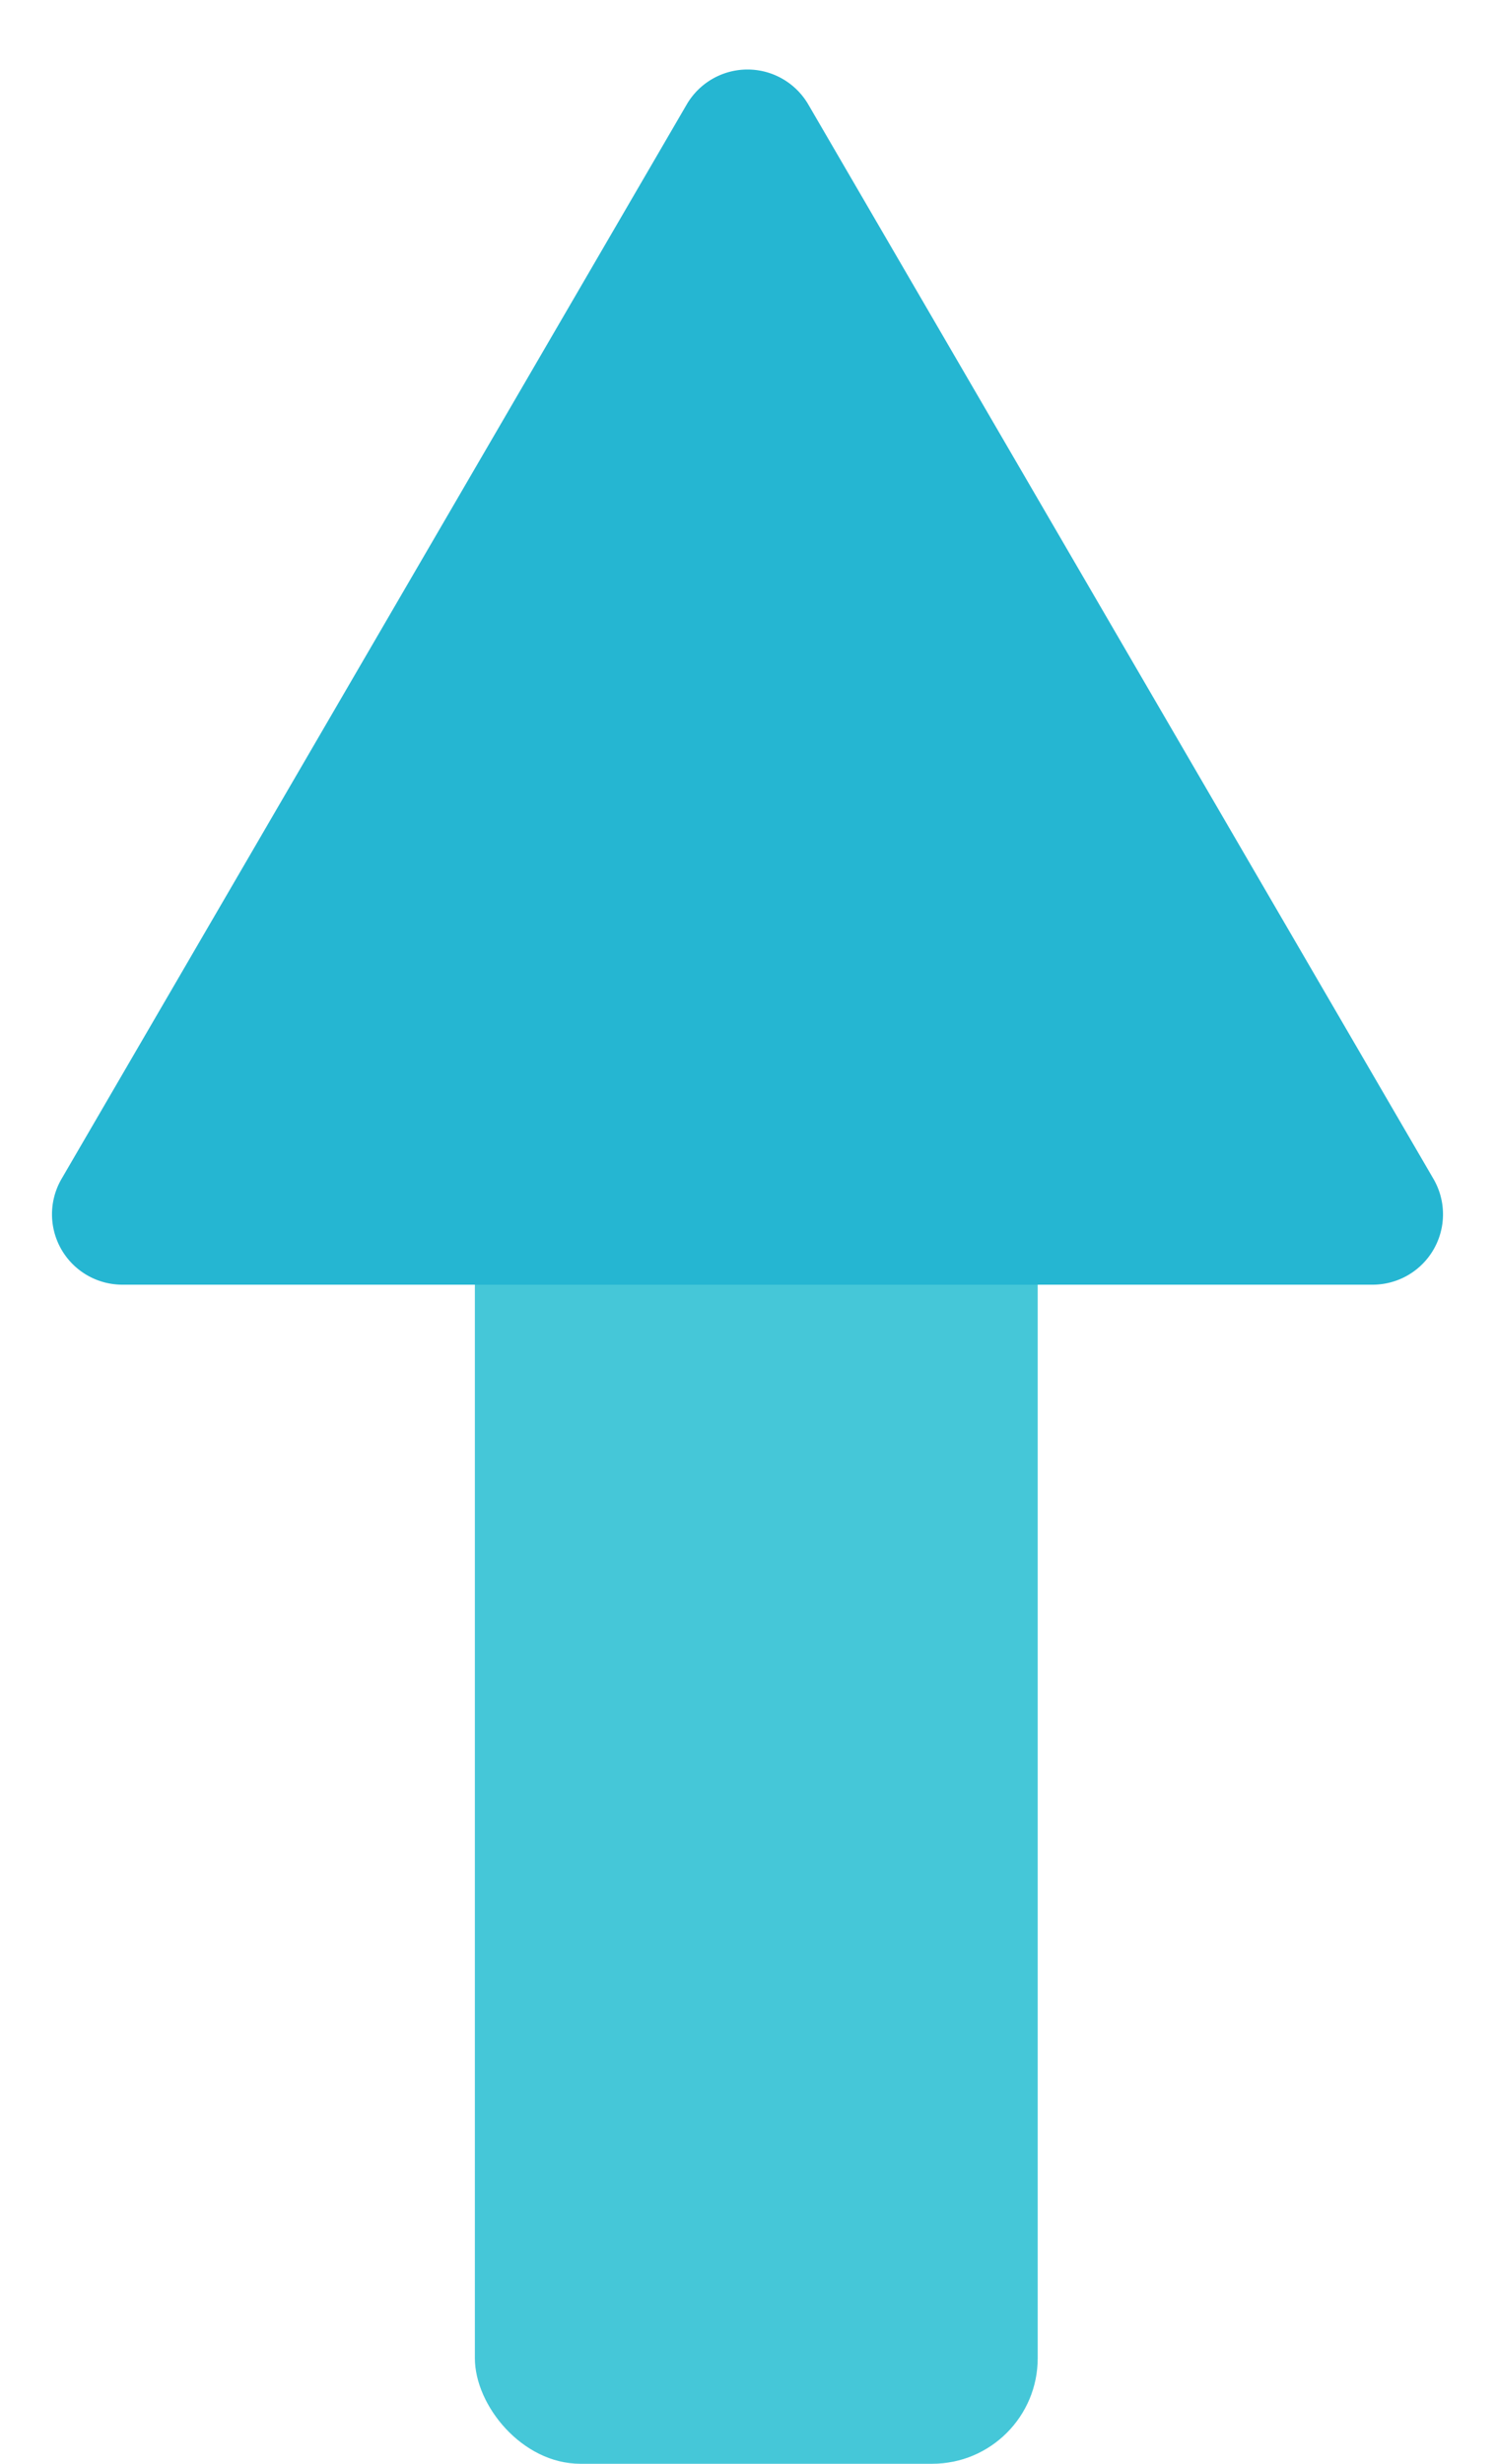 <svg xmlns="http://www.w3.org/2000/svg" width="85" height="140" viewBox="0 0 85 140">
  <g id="그룹_1" data-name="그룹 1" transform="translate(-155 -242)">
    <rect id="사각형_1" data-name="사각형 1" width="32" height="108" rx="6" transform="translate(182 274)" fill="#45c7d8"/>
    <path id="다각형_1" data-name="다각형 1" d="M39.043,5.938a4,4,0,0,1,6.914,0L81.5,66.987A4,4,0,0,1,78.043,73H6.957A4,4,0,0,1,3.5,66.987Z" transform="translate(155 242)" fill="#25b6d2"/>
  </g>
</svg>

